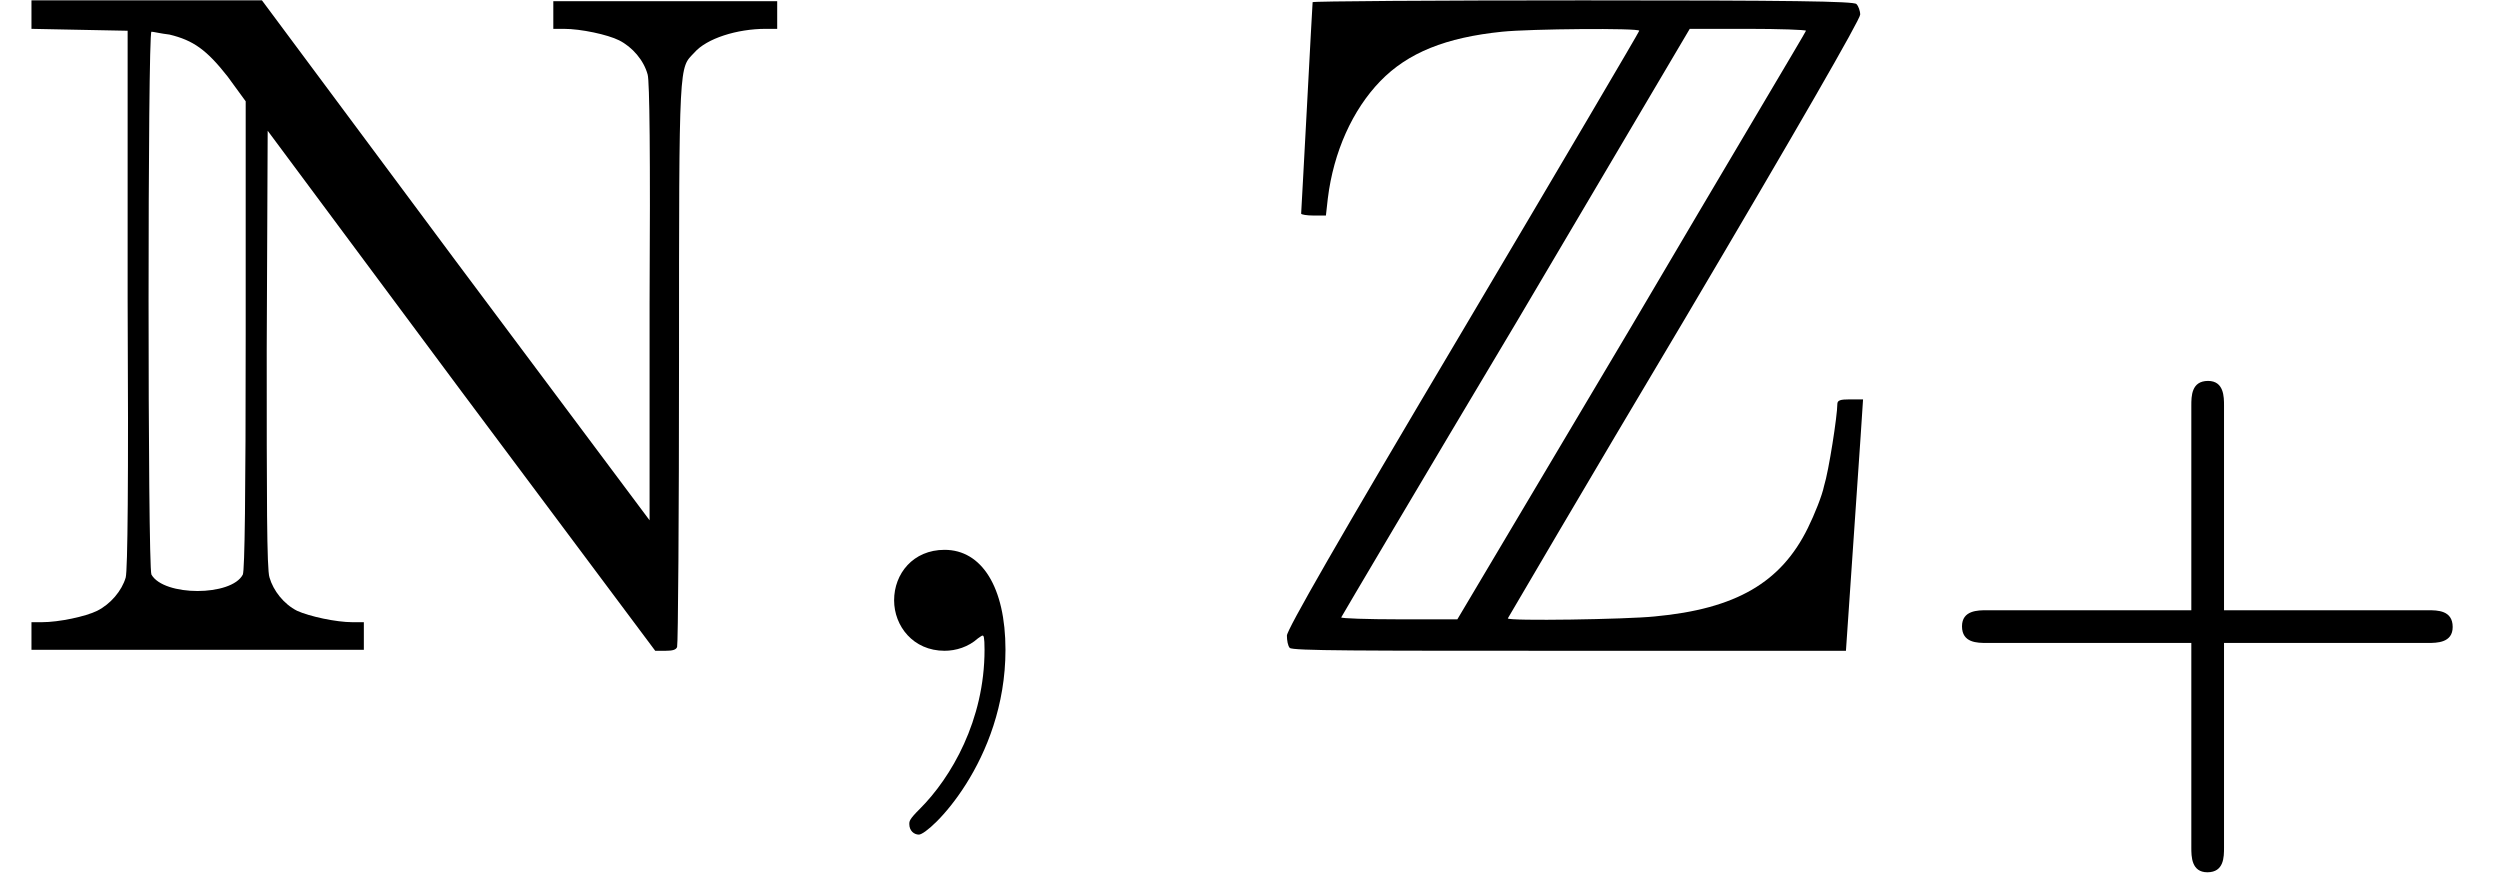 <?xml version='1.0' encoding='UTF-8'?>
<!-- This file was generated by dvisvgm 2.2 -->
<svg height='12.785pt' version='1.1' viewBox='200.624 66.296 36.613 12.785' width='36.613pt' xmlns='http://www.w3.org/2000/svg' xmlns:xlink='http://www.w3.org/1999/xlink'>
<defs>
<path d='M2.022 -0.01C2.022 -0.667 1.773 -1.056 1.385 -1.056C1.056 -1.056 0.857 -0.807 0.857 -0.528C0.857 -0.259 1.056 0 1.385 0C1.504 0 1.634 -0.04 1.734 -0.13C1.763 -0.149 1.773 -0.159 1.783 -0.159S1.803 -0.149 1.803 -0.01C1.803 0.727 1.455 1.325 1.126 1.654C1.016 1.763 1.016 1.783 1.016 1.813C1.016 1.883 1.066 1.923 1.116 1.923C1.225 1.923 2.022 1.156 2.022 -0.01Z' id='g20-59'/>
<path d='M0.329 -6.655V-6.506L0.827 -6.496L1.335 -6.486V-3.686C1.345 -1.753 1.335 -0.847 1.315 -0.767C1.275 -0.628 1.156 -0.488 1.016 -0.418C0.897 -0.359 0.618 -0.299 0.438 -0.299H0.329V-0.149V-0.01H2.062H3.806V-0.149V-0.299H3.686C3.517 -0.299 3.238 -0.359 3.108 -0.418C2.969 -0.488 2.859 -0.628 2.819 -0.767C2.79 -0.847 2.79 -1.604 2.79 -3.158L2.8 -5.44L4.822 -2.72L6.854 0H6.964C7.034 0 7.073 -0.01 7.083 -0.04S7.103 -1.415 7.103 -3.029C7.103 -6.217 7.103 -6.087 7.263 -6.257C7.392 -6.406 7.711 -6.506 8.01 -6.506H8.13V-6.645V-6.795H6.954H5.788V-6.645V-6.506H5.898C6.077 -6.506 6.356 -6.446 6.476 -6.386C6.615 -6.316 6.735 -6.177 6.775 -6.027C6.795 -5.958 6.804 -5.191 6.795 -3.636V-1.365L4.762 -4.085L2.74 -6.804H1.534H0.329ZM1.773 -6.446C2.022 -6.386 2.162 -6.286 2.381 -6.007L2.57 -5.748V-3.308C2.57 -1.614 2.56 -0.847 2.54 -0.797C2.421 -0.568 1.714 -0.568 1.584 -0.797C1.544 -0.877 1.544 -6.476 1.584 -6.476C1.604 -6.476 1.684 -6.456 1.773 -6.446Z' id='g0-78'/>
<path d='M0.807 -6.785C0.807 -6.775 0.777 -6.276 0.747 -5.679C0.717 -5.091 0.687 -4.593 0.687 -4.573C0.687 -4.563 0.747 -4.553 0.817 -4.553H0.946L0.966 -4.732C1.026 -5.22 1.225 -5.659 1.514 -5.958S2.202 -6.416 2.79 -6.476C3.078 -6.506 4.224 -6.516 4.224 -6.486C4.224 -6.476 3.397 -5.071 2.381 -3.357C1.056 -1.126 0.538 -0.219 0.538 -0.159C0.538 -0.11 0.548 -0.05 0.568 -0.03C0.598 0 1.285 0 3.497 0C5.081 0 6.386 0 6.386 0C6.386 -0.01 6.426 -0.598 6.476 -1.315S6.565 -2.62 6.565 -2.63C6.565 -2.63 6.506 -2.63 6.426 -2.63C6.326 -2.63 6.296 -2.62 6.296 -2.58C6.296 -2.461 6.207 -1.883 6.157 -1.724C6.137 -1.624 6.057 -1.425 5.988 -1.285C5.709 -0.717 5.24 -0.438 4.384 -0.359C4.095 -0.329 2.849 -0.309 2.849 -0.339C2.849 -0.339 3.676 -1.753 4.692 -3.457C5.888 -5.479 6.535 -6.605 6.535 -6.655C6.535 -6.695 6.516 -6.745 6.496 -6.765C6.476 -6.795 5.798 -6.804 3.636 -6.804C2.082 -6.804 0.807 -6.795 0.807 -6.785ZM5.968 -6.486C5.968 -6.476 5.141 -5.091 4.144 -3.397L2.321 -0.329H1.714C1.375 -0.329 1.106 -0.339 1.106 -0.349C1.116 -0.369 1.933 -1.753 2.939 -3.437L4.752 -6.506H5.36C5.689 -6.506 5.968 -6.496 5.968 -6.486Z' id='g0-90'/>
<path d='M3.229 -1.576H5.363C5.454 -1.576 5.621 -1.576 5.621 -1.743C5.621 -1.918 5.461 -1.918 5.363 -1.918H3.229V-4.059C3.229 -4.149 3.229 -4.317 3.062 -4.317C2.887 -4.317 2.887 -4.156 2.887 -4.059V-1.918H0.746C0.656 -1.918 0.488 -1.918 0.488 -1.75C0.488 -1.576 0.649 -1.576 0.746 -1.576H2.887V0.565C2.887 0.656 2.887 0.823 3.055 0.823C3.229 0.823 3.229 0.663 3.229 0.565V-1.576Z' id='g24-43'/>
</defs>
<g id='page1' transform='matrix(1.4 0 0 1.4 0 0)'>
<use x='143.303' xlink:href='#g0-78' y='54.162'/>
<use x='151.799' xlink:href='#g20-59' y='54.162'/>
<use x='156.227' xlink:href='#g0-90' y='54.162'/>
<use x='163.339' xlink:href='#g24-43' y='55.656'/>
</g>
</svg>